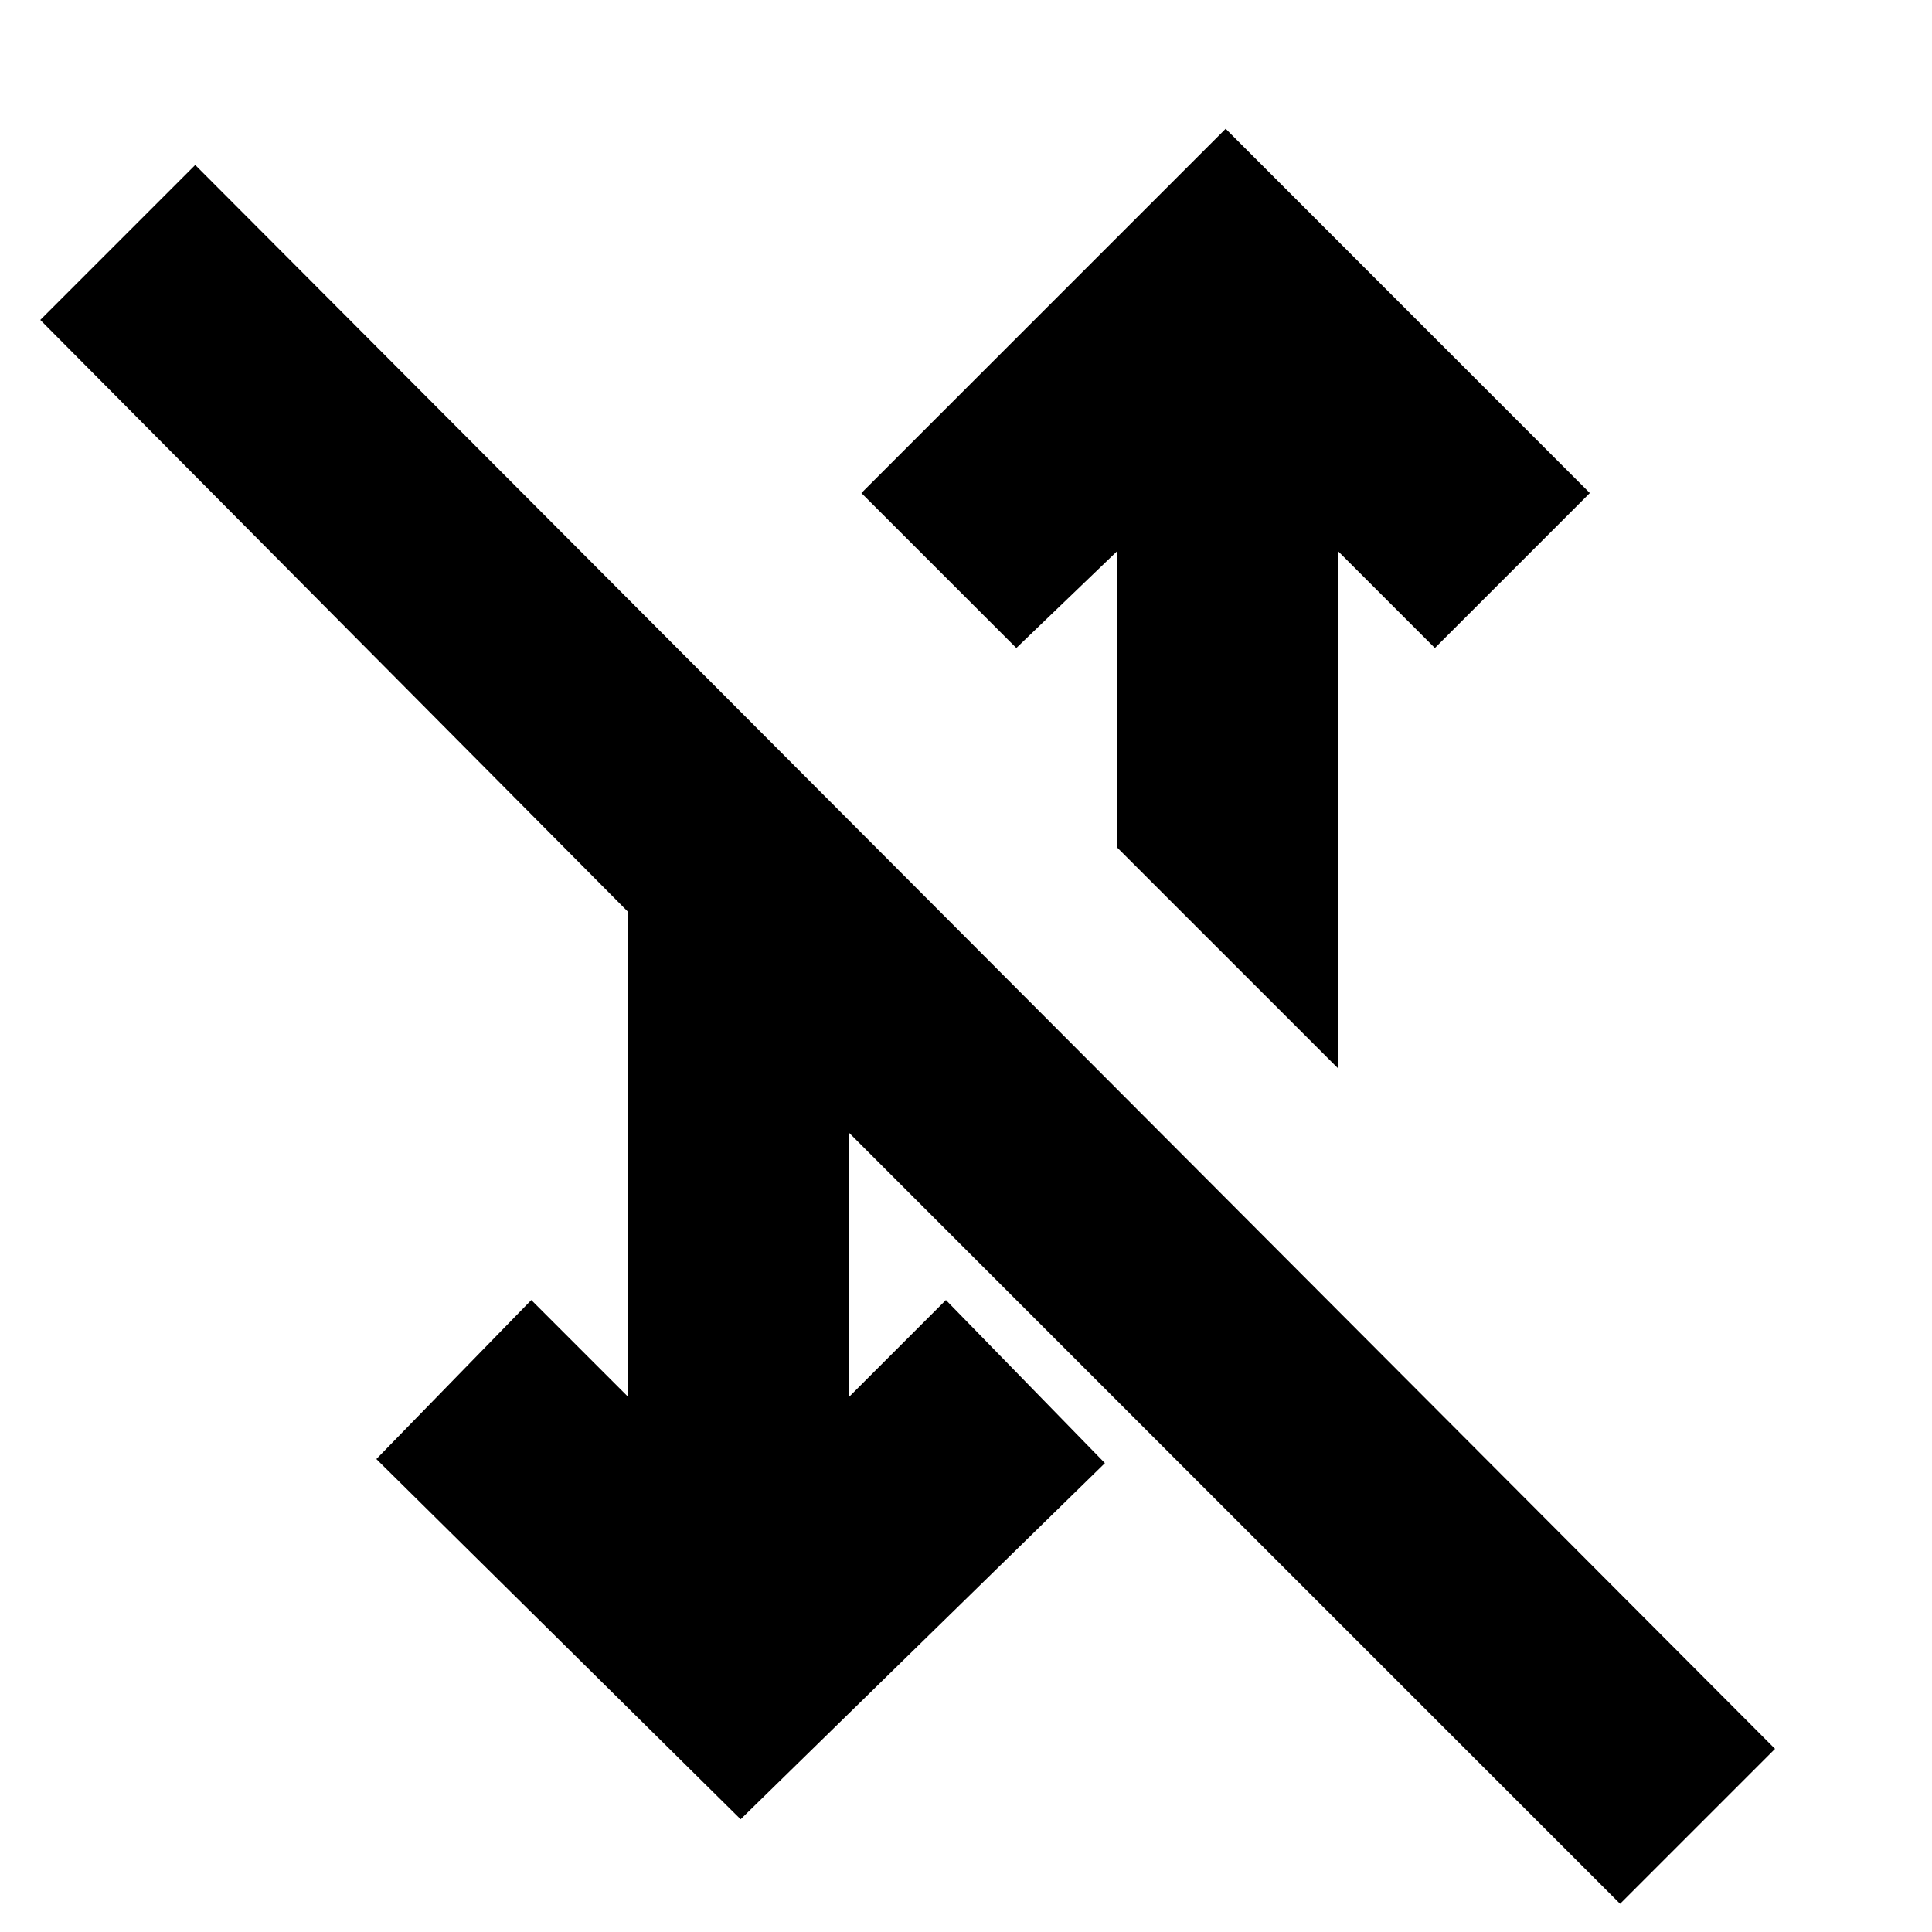 <svg xmlns="http://www.w3.org/2000/svg" height="20" width="20"><path d="M13.854 11.062 11.562 8.771V5.708L10.521 6.708L8.917 5.104L12.688 1.333L16.458 5.104L14.854 6.708L13.854 5.708ZM16.771 19.708 8.792 11.729V14.458L9.792 13.458L11.438 15.146L7.667 18.833L3.896 15.104L5.5 13.458L6.5 14.458V9.438L0.417 3.312L2.021 1.708L18.375 18.104Z"/></svg>
